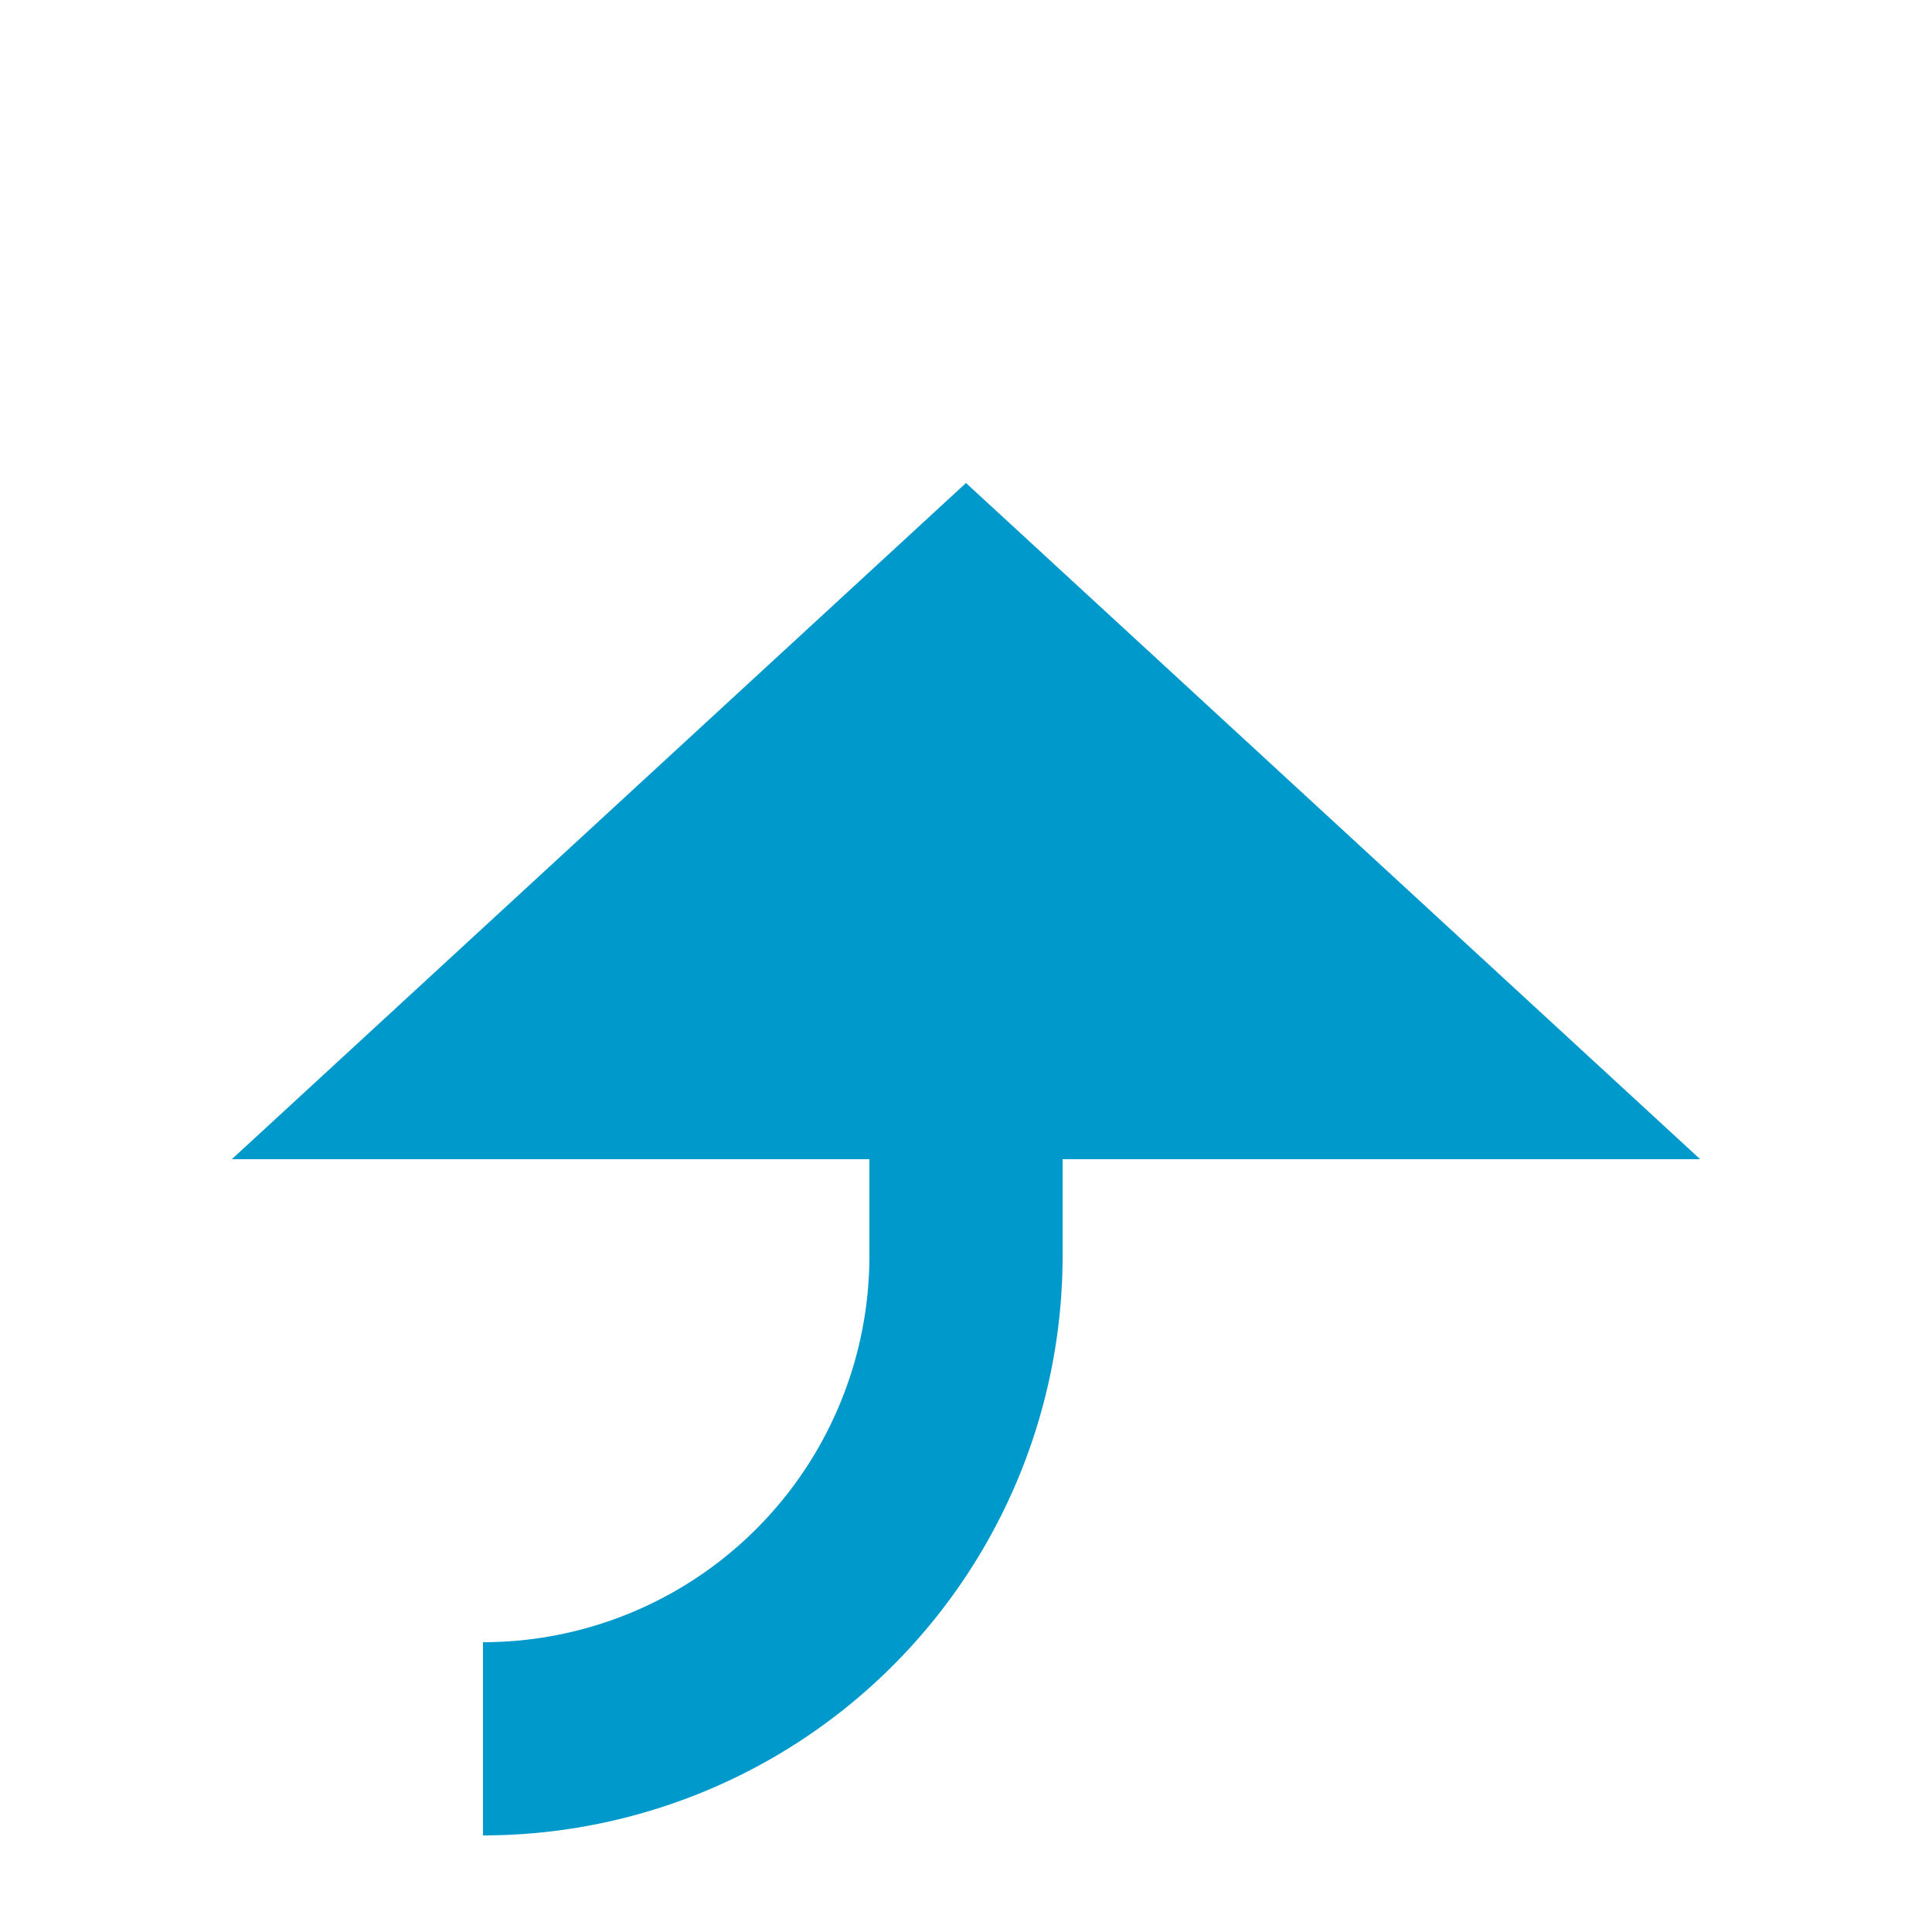 ﻿<?xml version="1.0" encoding="utf-8"?>
<svg version="1.1" xmlns:xlink="http://www.w3.org/1999/xlink" width="20px" height="20px" preserveAspectRatio="xMinYMid meet" viewBox="3145 1271  20 18" xmlns="http://www.w3.org/2000/svg">
  <path d="M 3150 1288  A 5 5 0 0 0 3155 1283 L 3155 1281  " stroke-width="2" stroke="#0099cc" fill="none" />
  <path d="M 3162.6 1282  L 3155 1275  L 3147.4 1282  L 3162.6 1282  Z " fill-rule="nonzero" fill="#0099cc" stroke="none" />
</svg>